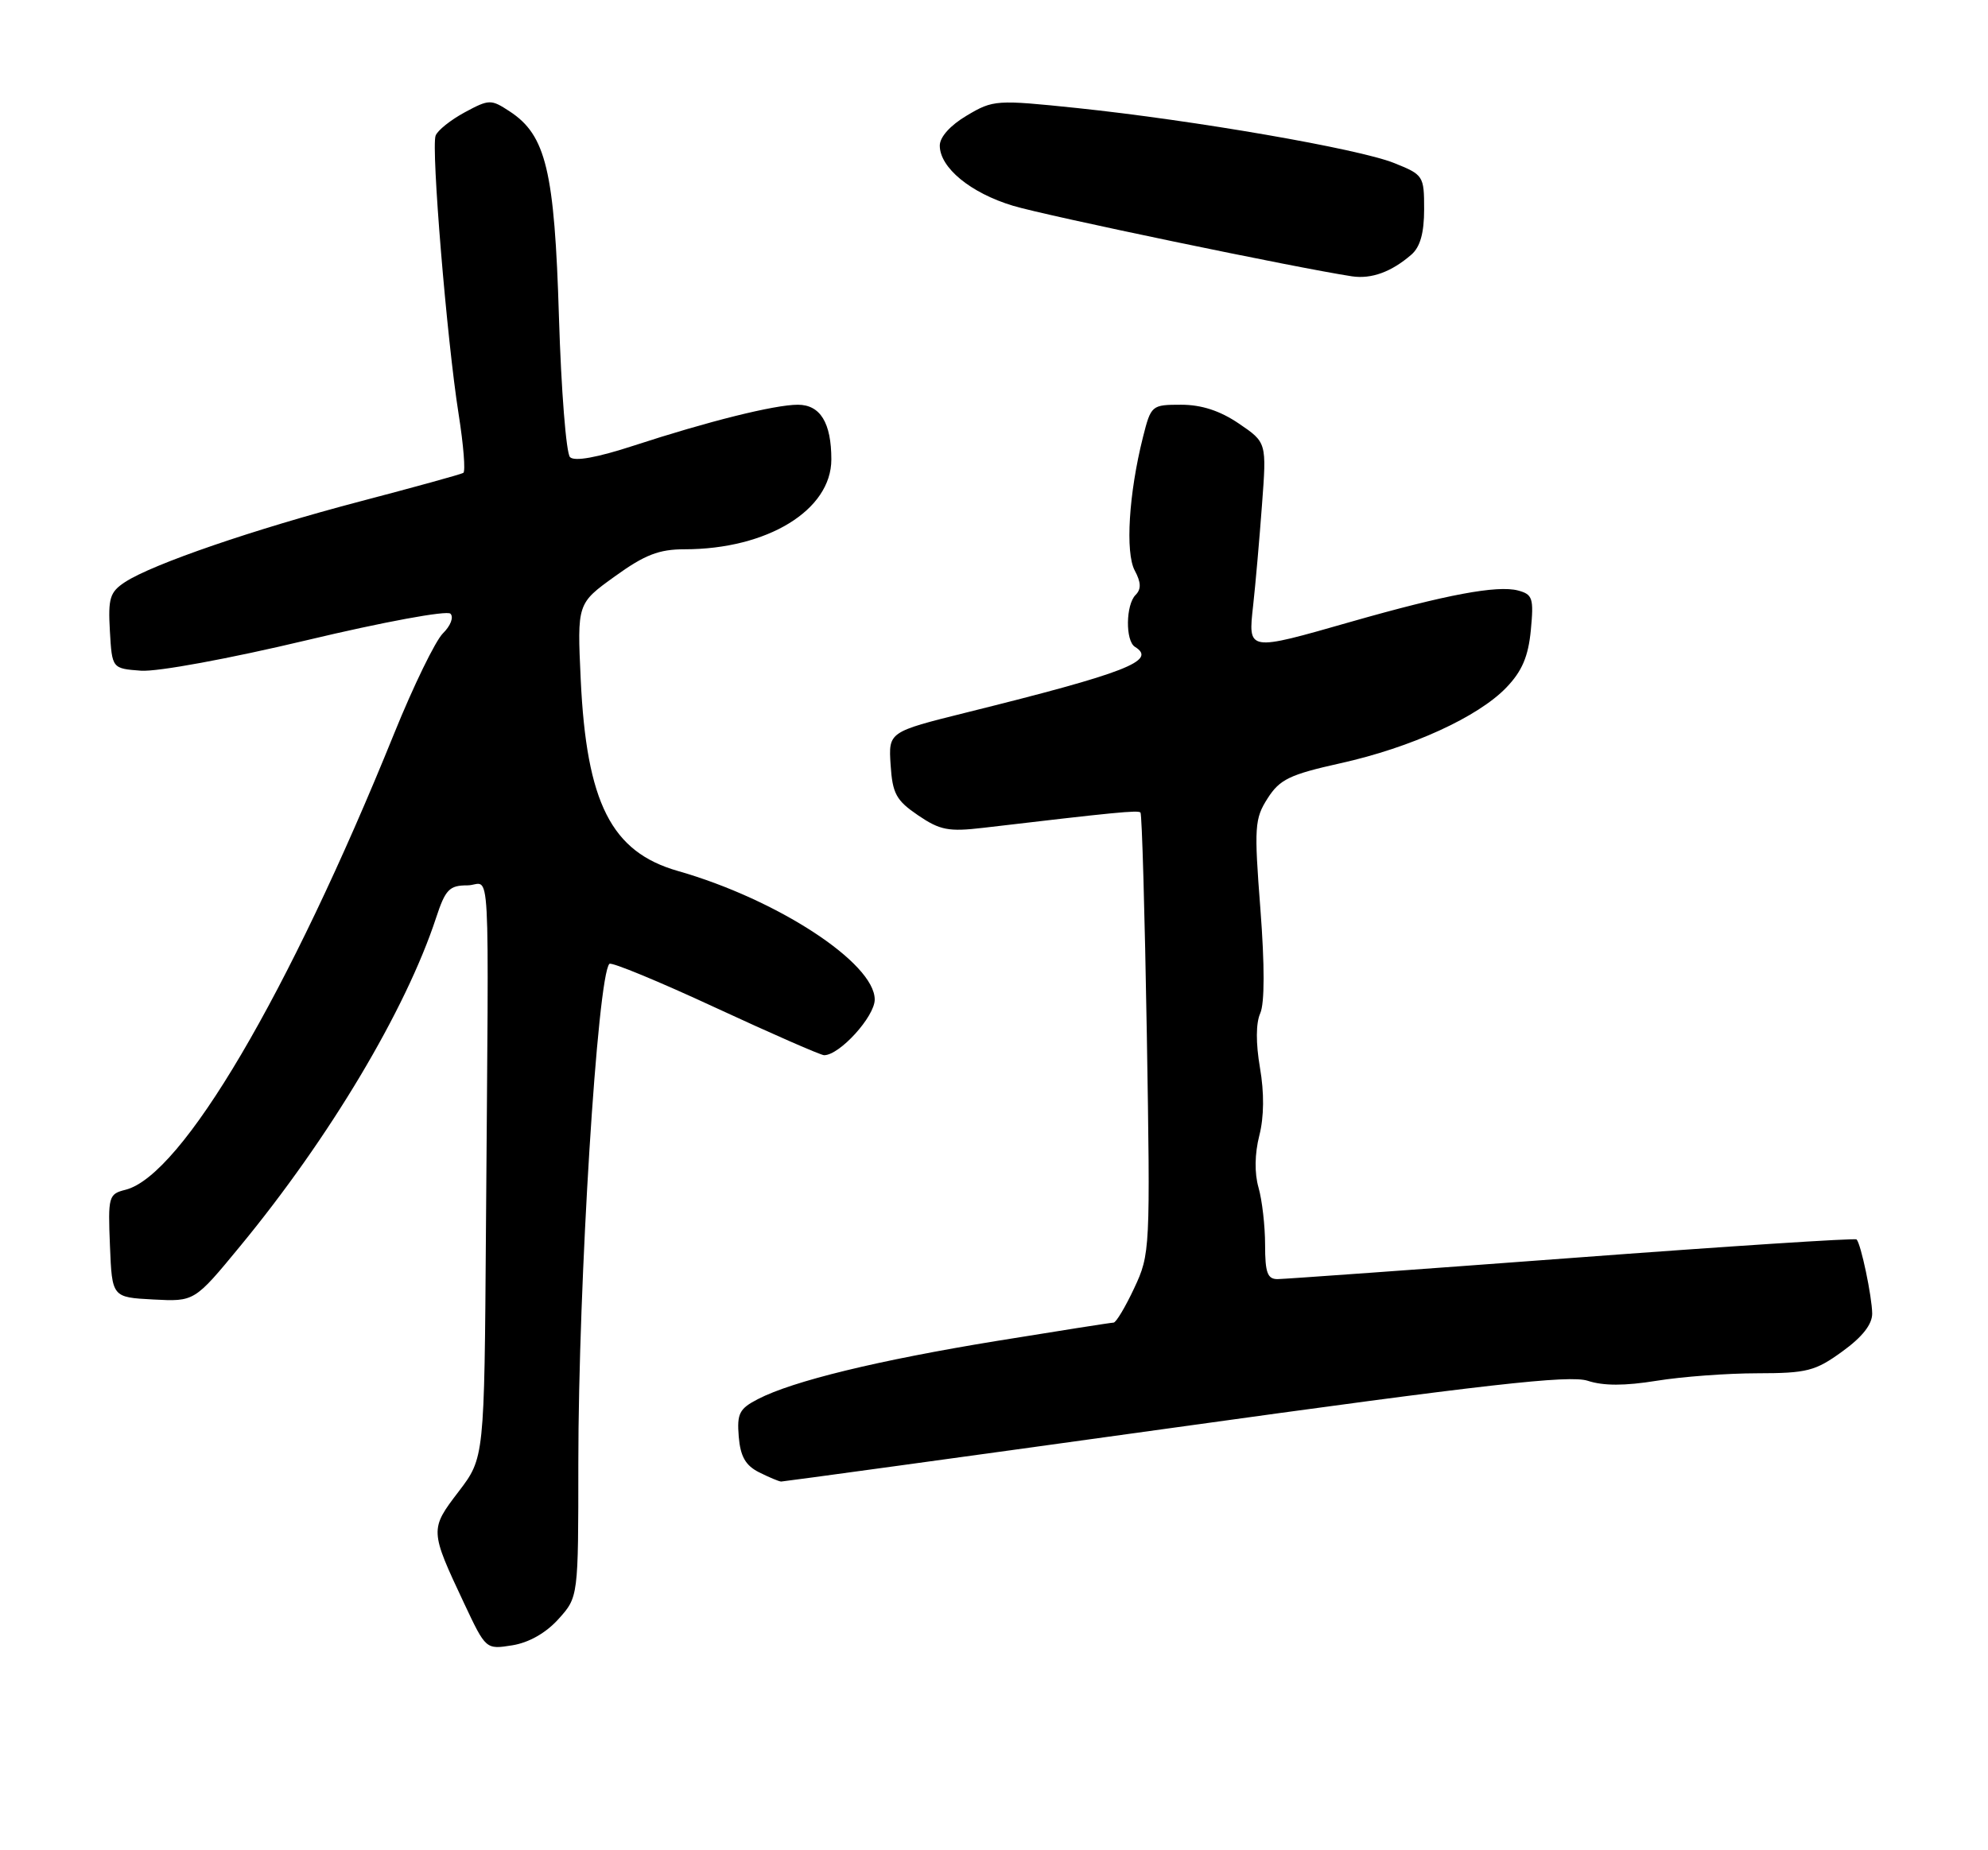 <?xml version="1.0" encoding="UTF-8" standalone="no"?>
<!DOCTYPE svg PUBLIC "-//W3C//DTD SVG 1.1//EN" "http://www.w3.org/Graphics/SVG/1.1/DTD/svg11.dtd" >
<svg xmlns="http://www.w3.org/2000/svg" xmlns:xlink="http://www.w3.org/1999/xlink" version="1.1" viewBox="0 0 275 256">
 <g >
 <path fill="currentColor"
d=" M 77.25 224.02 C 80.00 220.97 80.00 220.97 80.00 202.45 C 80.00 177.53 82.65 135.02 84.30 133.36 C 84.59 133.08 91.19 135.81 98.99 139.43 C 106.78 143.04 113.54 146.00 114.00 146.00 C 116.15 146.00 121.00 140.65 121.00 138.30 C 121.00 133.24 107.51 124.43 93.77 120.51 C 84.56 117.88 81.13 111.11 80.33 94.00 C 79.84 83.50 79.84 83.50 85.05 79.75 C 89.19 76.76 91.16 76.00 94.68 76.00 C 106.15 76.00 115.00 70.58 115.00 63.57 C 115.00 58.50 113.47 56.00 110.36 56.00 C 107.16 56.00 97.93 58.30 87.66 61.66 C 82.60 63.31 79.48 63.88 78.85 63.25 C 78.32 62.72 77.63 54.01 77.32 43.89 C 76.71 23.63 75.53 18.70 70.50 15.41 C 67.92 13.72 67.67 13.72 64.29 15.54 C 62.35 16.59 60.54 18.03 60.26 18.76 C 59.62 20.43 61.81 46.98 63.44 57.29 C 64.12 61.58 64.41 65.24 64.09 65.43 C 63.76 65.63 57.36 67.39 49.87 69.36 C 35.13 73.23 21.12 78.04 17.29 80.54 C 15.20 81.92 14.94 82.76 15.20 87.31 C 15.50 92.50 15.50 92.50 19.51 92.80 C 21.79 92.96 31.69 91.14 42.48 88.57 C 53.05 86.05 61.83 84.43 62.31 84.91 C 62.79 85.39 62.33 86.59 61.27 87.63 C 60.23 88.66 57.19 94.90 54.52 101.50 C 39.91 137.59 25.15 162.67 17.36 164.62 C 15.02 165.21 14.93 165.53 15.21 172.37 C 15.50 179.50 15.50 179.50 21.20 179.80 C 26.90 180.10 26.90 180.10 33.20 172.45 C 45.57 157.45 56.12 139.77 60.32 127.00 C 61.61 123.07 62.16 122.50 64.65 122.50 C 67.94 122.50 67.61 116.34 67.22 170.36 C 67.00 201.71 67.00 201.71 63.44 206.38 C 59.44 211.61 59.45 211.74 64.21 221.86 C 67.21 228.23 67.21 228.23 70.86 227.65 C 73.16 227.28 75.51 225.95 77.25 224.02 Z  M 162.56 197.51 C 205.68 191.51 217.13 190.22 219.64 191.05 C 221.80 191.76 224.75 191.76 229.14 191.05 C 232.64 190.48 238.92 190.01 243.10 190.01 C 249.95 190.00 251.11 189.71 254.85 186.99 C 257.62 184.99 258.99 183.24 258.98 181.74 C 258.95 179.37 257.42 172.09 256.82 171.49 C 256.63 171.29 238.92 172.44 217.48 174.05 C 196.04 175.65 177.71 176.97 176.75 176.98 C 175.33 177.00 175.00 176.11 175.00 172.24 C 175.00 169.63 174.59 166.06 174.09 164.31 C 173.52 162.32 173.56 159.64 174.20 157.12 C 174.86 154.53 174.89 151.20 174.29 147.73 C 173.71 144.34 173.72 141.55 174.33 140.20 C 174.94 138.82 174.95 133.59 174.35 125.77 C 173.47 114.40 173.55 113.28 175.35 110.46 C 177.03 107.83 178.40 107.17 185.40 105.61 C 195.20 103.44 204.48 99.20 208.39 95.11 C 210.54 92.87 211.41 90.84 211.76 87.19 C 212.18 82.76 212.01 82.24 209.98 81.70 C 207.10 80.95 200.05 82.27 186.95 86.01 C 172.48 90.15 172.64 90.18 173.35 83.75 C 173.67 80.86 174.22 74.61 174.57 69.86 C 175.22 61.22 175.22 61.22 171.38 58.61 C 168.76 56.83 166.21 56.00 163.39 56.00 C 159.30 56.00 159.22 56.07 158.10 60.51 C 156.15 68.27 155.64 76.46 156.97 78.94 C 157.85 80.58 157.88 81.52 157.09 82.31 C 155.72 83.68 155.66 88.67 157.00 89.50 C 160.10 91.41 155.82 93.08 133.70 98.58 C 122.90 101.27 122.90 101.27 123.20 105.85 C 123.46 109.82 123.97 110.75 127.00 112.81 C 130.03 114.87 131.23 115.10 136.00 114.54 C 154.25 112.39 157.41 112.08 157.76 112.42 C 157.97 112.63 158.36 126.45 158.64 143.12 C 159.13 172.95 159.10 173.52 156.90 178.22 C 155.67 180.85 154.38 183.00 154.04 183.00 C 153.71 183.00 146.47 184.14 137.97 185.52 C 121.47 188.21 109.67 191.08 104.85 193.58 C 102.27 194.91 101.93 195.58 102.19 198.78 C 102.42 201.52 103.13 202.77 105.00 203.71 C 106.38 204.40 107.75 204.98 108.06 204.99 C 108.37 204.99 132.90 201.63 162.56 197.51 Z  M 195.25 35.22 C 196.46 34.16 197.00 32.22 197.00 28.95 C 197.00 24.33 196.90 24.18 192.83 22.55 C 187.91 20.58 165.22 16.65 149.00 14.95 C 137.82 13.79 137.40 13.81 133.75 15.98 C 131.46 17.33 130.00 18.96 130.00 20.14 C 130.00 23.20 134.26 26.70 140.13 28.47 C 144.70 29.85 179.38 37.07 187.00 38.23 C 189.71 38.64 192.49 37.62 195.25 35.22 Z "/>
</g>
</svg>